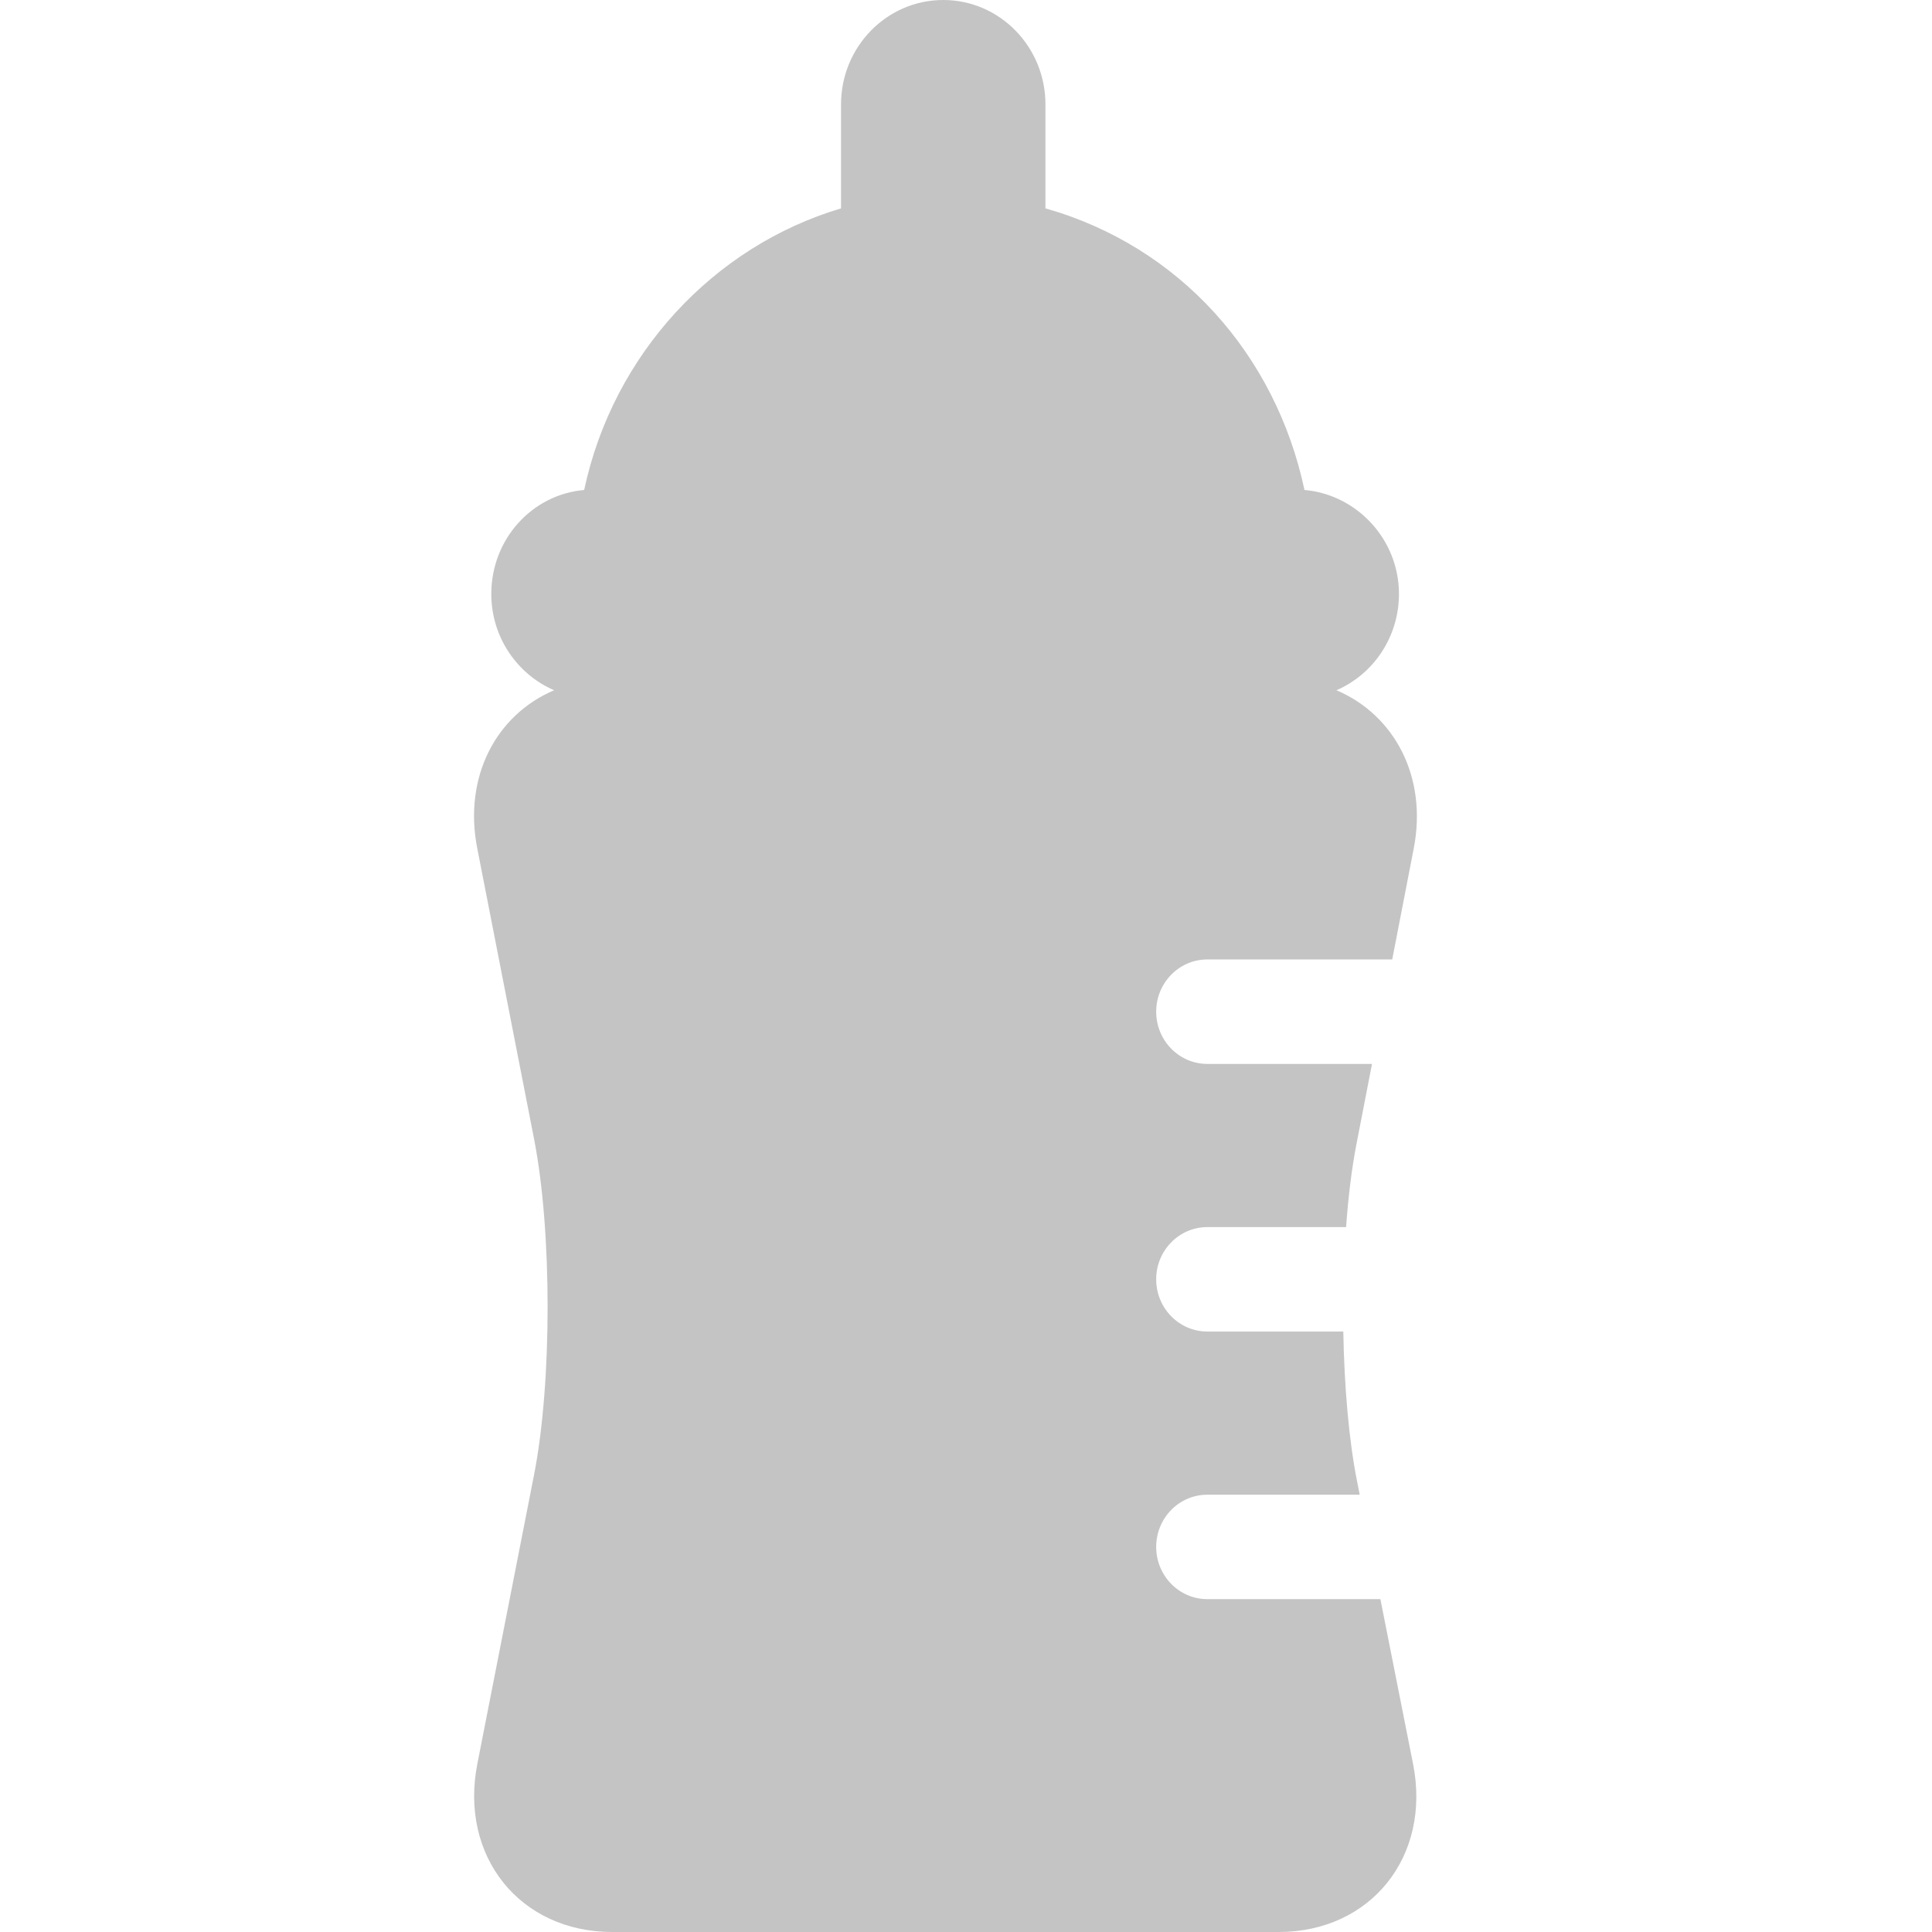 <svg width="41" height="41" viewBox="0 0 41 41" fill="none" xmlns="http://www.w3.org/2000/svg">
<path d="M24.536 27.149C24.536 26.537 25.022 26.041 25.621 26.041H28.566C28.612 25.402 28.685 24.803 28.784 24.29L29.116 22.578H25.621C25.022 22.578 24.536 22.081 24.536 21.47C24.536 20.858 25.022 20.361 25.621 20.361H29.545L30.002 18.004C30.296 16.49 29.595 15.172 28.361 14.648C29.14 14.312 29.688 13.524 29.688 12.605C29.688 11.445 28.793 10.495 27.683 10.398C27.072 7.525 25.033 5.229 22.186 4.422V2.216C22.186 0.992 21.215 0 20.017 0C18.82 0 17.848 0.992 17.848 2.216V4.422C15.137 5.229 13.008 7.525 12.397 10.398C11.287 10.495 10.426 11.445 10.426 12.605C10.426 13.524 10.979 14.312 11.759 14.648C10.526 15.172 9.831 16.489 10.128 18.003L11.332 24.162C11.717 26.125 11.718 29.337 11.333 31.3L10.13 37.431C9.745 39.394 11.033 41 12.992 41H27.133C29.092 41 30.377 39.395 29.987 37.432L29.294 33.936H25.621C25.022 33.936 24.536 33.44 24.536 32.828C24.536 32.216 25.022 31.72 25.621 31.72H28.855L28.799 31.436C28.624 30.554 28.527 29.418 28.507 28.257H25.621C25.022 28.257 24.536 27.761 24.536 27.149Z" fill="#C4C4C4"/>
</svg>
